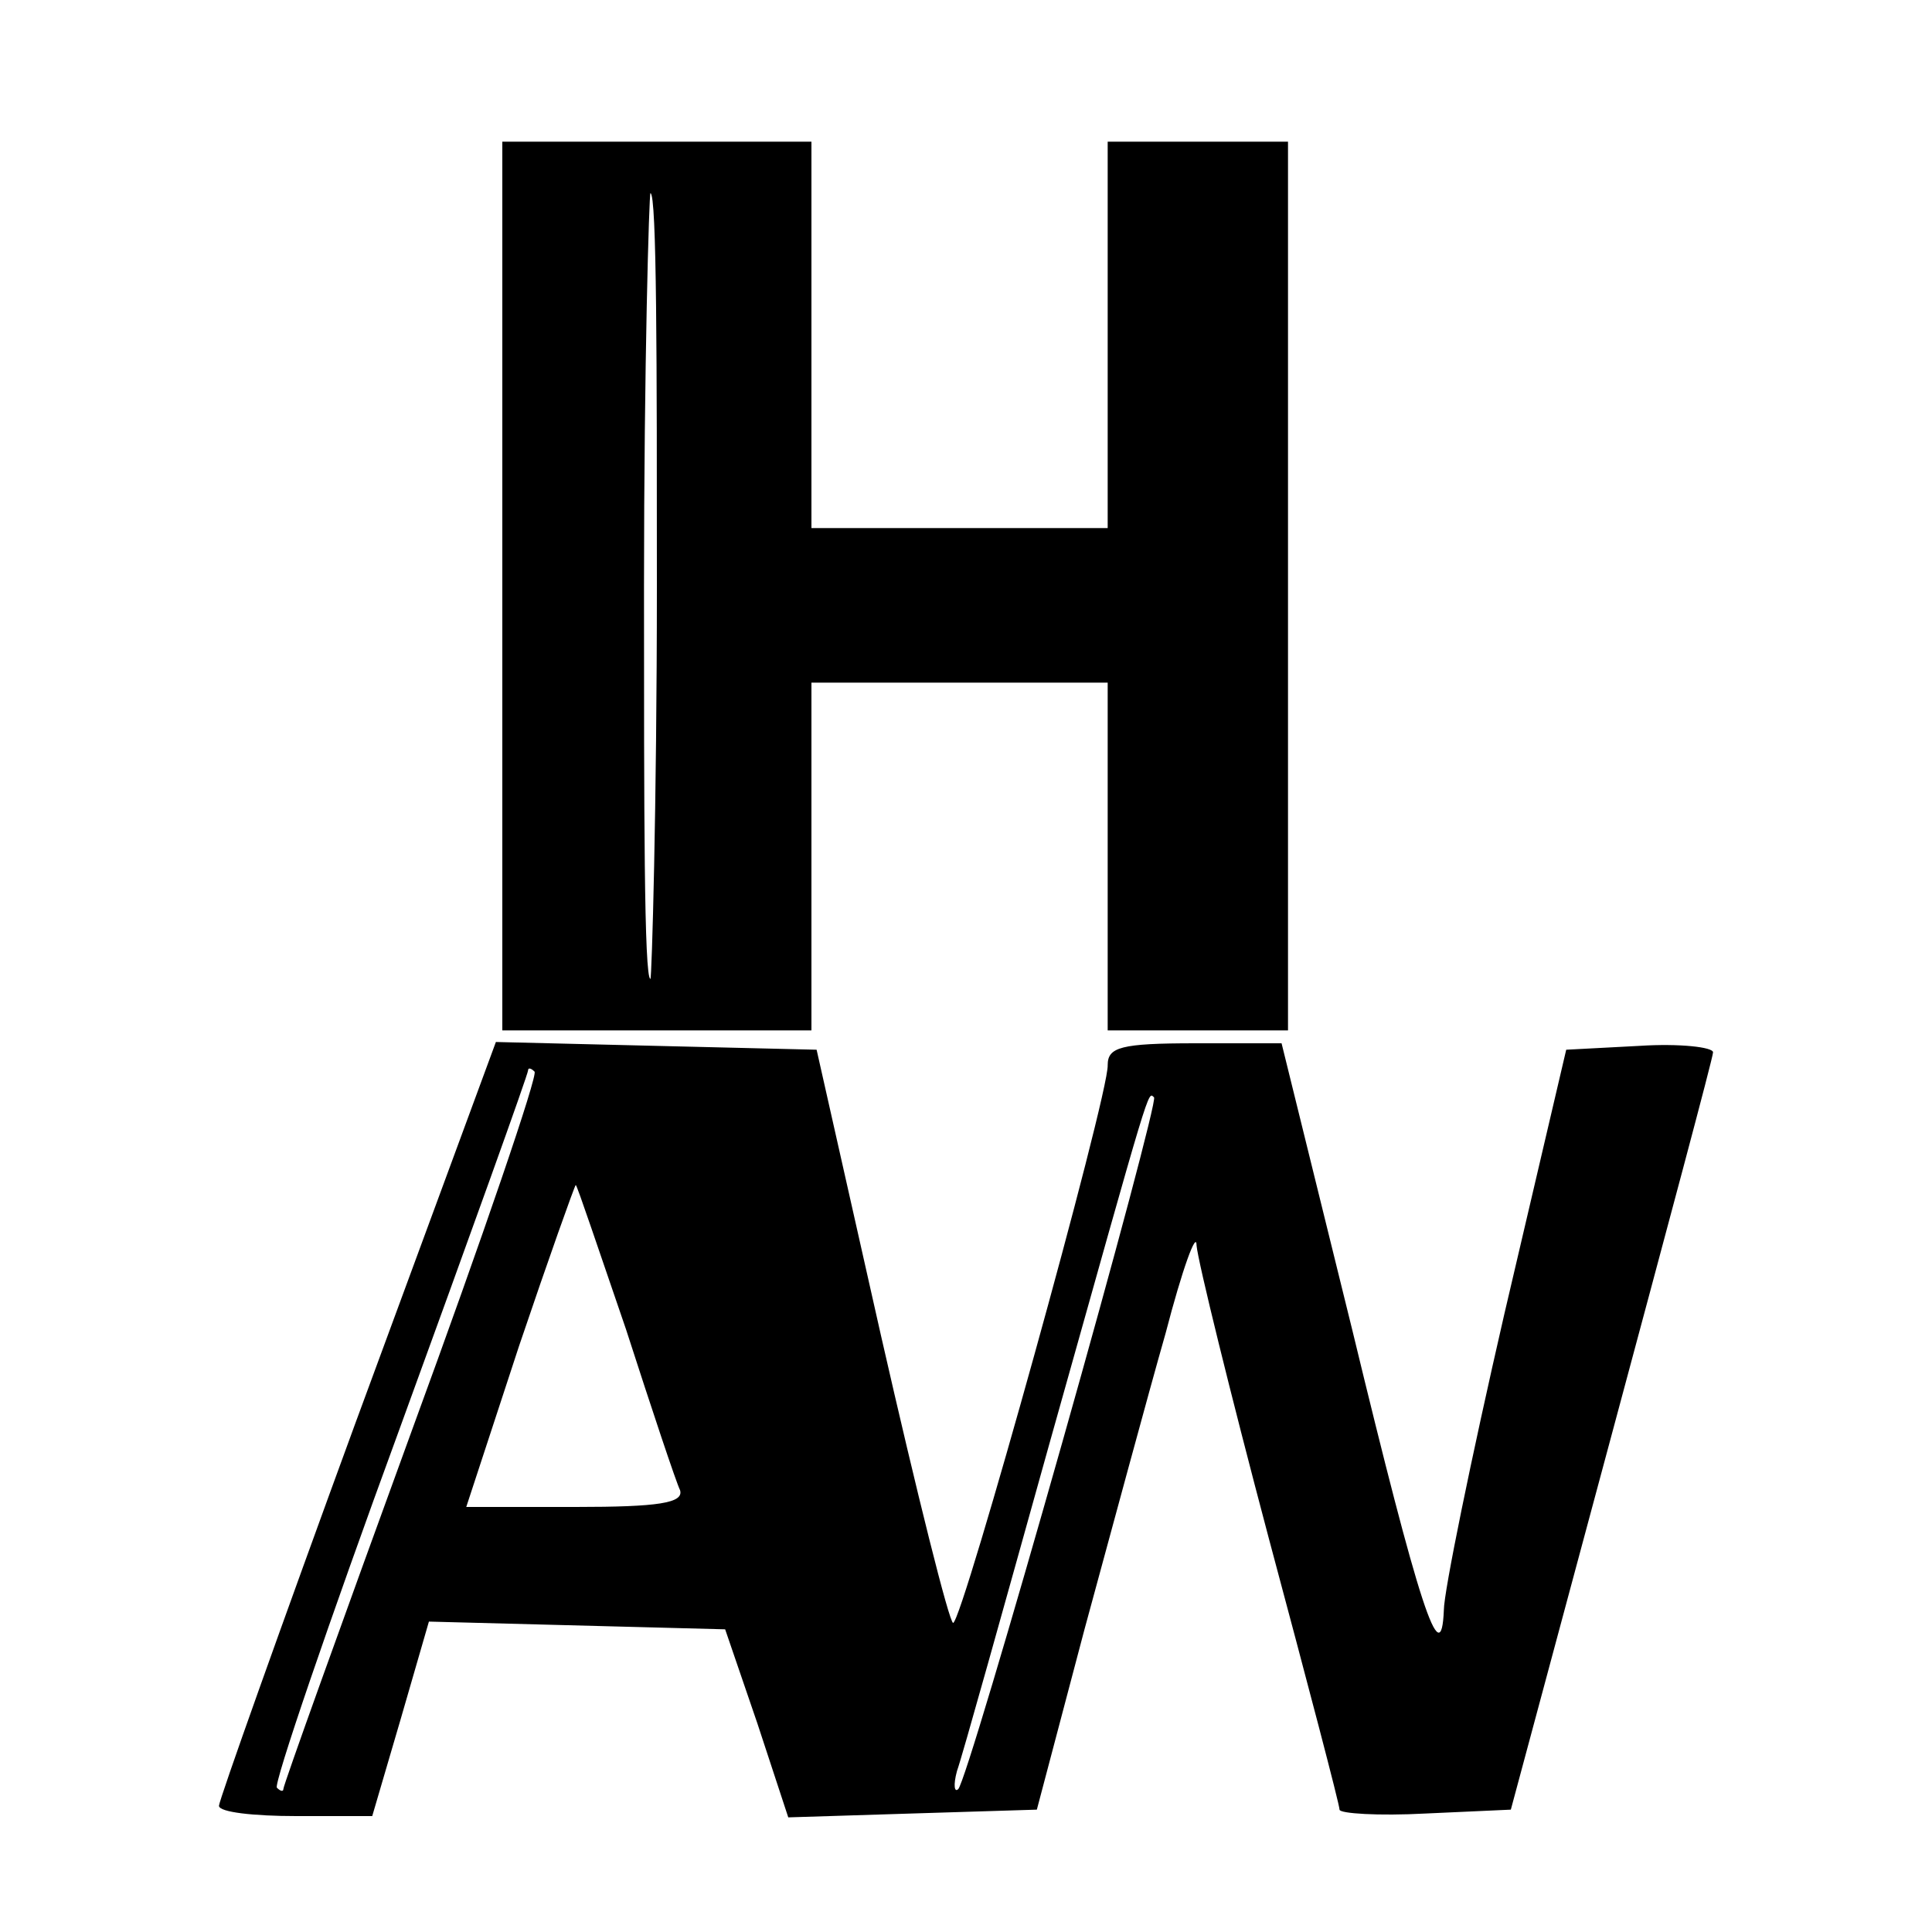 <?xml version="1.0" standalone="no"?>
<!DOCTYPE svg PUBLIC "-//W3C//DTD SVG 20010904//EN"
 "http://www.w3.org/TR/2001/REC-SVG-20010904/DTD/svg10.dtd">
<svg version="1.0" xmlns="http://www.w3.org/2000/svg"
 width="150pt" height="150pt" viewBox="0 0 150 150"
 preserveAspectRatio="xMidYMid meet">

<g transform="translate(0,150) scale(0.1,-0.1)"
fill="#000000" stroke="none">
<path d="M390 1045 l0 -345 120 0 120 0 0 135 0 135 115 0 115 0 0 -135 0
-135 70 0 70 0 0 345 0 345 -70 0 -70 0 0 -150 0 -150 -115 0 -115 0 0 150 0
150 -120 0 -120 0 0 -345z m120 0 c0 -172 -4 -305 -5 -305 -5 0 -5 133 -5 305
0 172 4 305 5 305 5 0 5 -133 5 -305z"/>
<path d="M277 398 c-59 -161 -107 -296 -107 -300 0 -5 27 -8 60 -8 l59 0 22
75 22 76 115 -3 115 -3 25 -73 24 -73 96 3 97 3 37 140 c21 77 49 181 63 230
13 50 24 80 24 68 1 -12 26 -114 56 -227 30 -112 55 -207 55 -211 0 -3 30 -5
67 -3 l66 3 78 290 c43 160 79 294 79 298 0 4 -26 7 -57 5 l-57 -3 -48 -205
c-26 -113 -47 -216 -47 -230 -2 -50 -19 2 -71 217 l-55 223 -67 0 c-58 0 -68
-3 -68 -17 1 -23 -113 -433 -120 -433 -3 0 -28 100 -56 223 l-50 222 -125 3
-124 3 -108 -293z m43 -8 c-55 -151 -100 -276 -100 -279 0 -2 -2 -2 -5 1 -3 2
40 128 95 278 55 151 100 276 100 279 0 2 2 2 5 -1 3 -2 -40 -128 -95 -278z
m505 -9 c-41 -145 -77 -266 -81 -270 -3 -3 -4 3 -1 14 4 11 36 126 72 255 80
285 76 272 81 268 2 -2 -30 -122 -71 -267z m-339 87 c20 -62 39 -119 42 -125
3 -10 -17 -13 -81 -13 l-85 0 41 125 c23 68 43 124 44 125 1 0 18 -51 39 -112z"/>
</g>
</svg>
